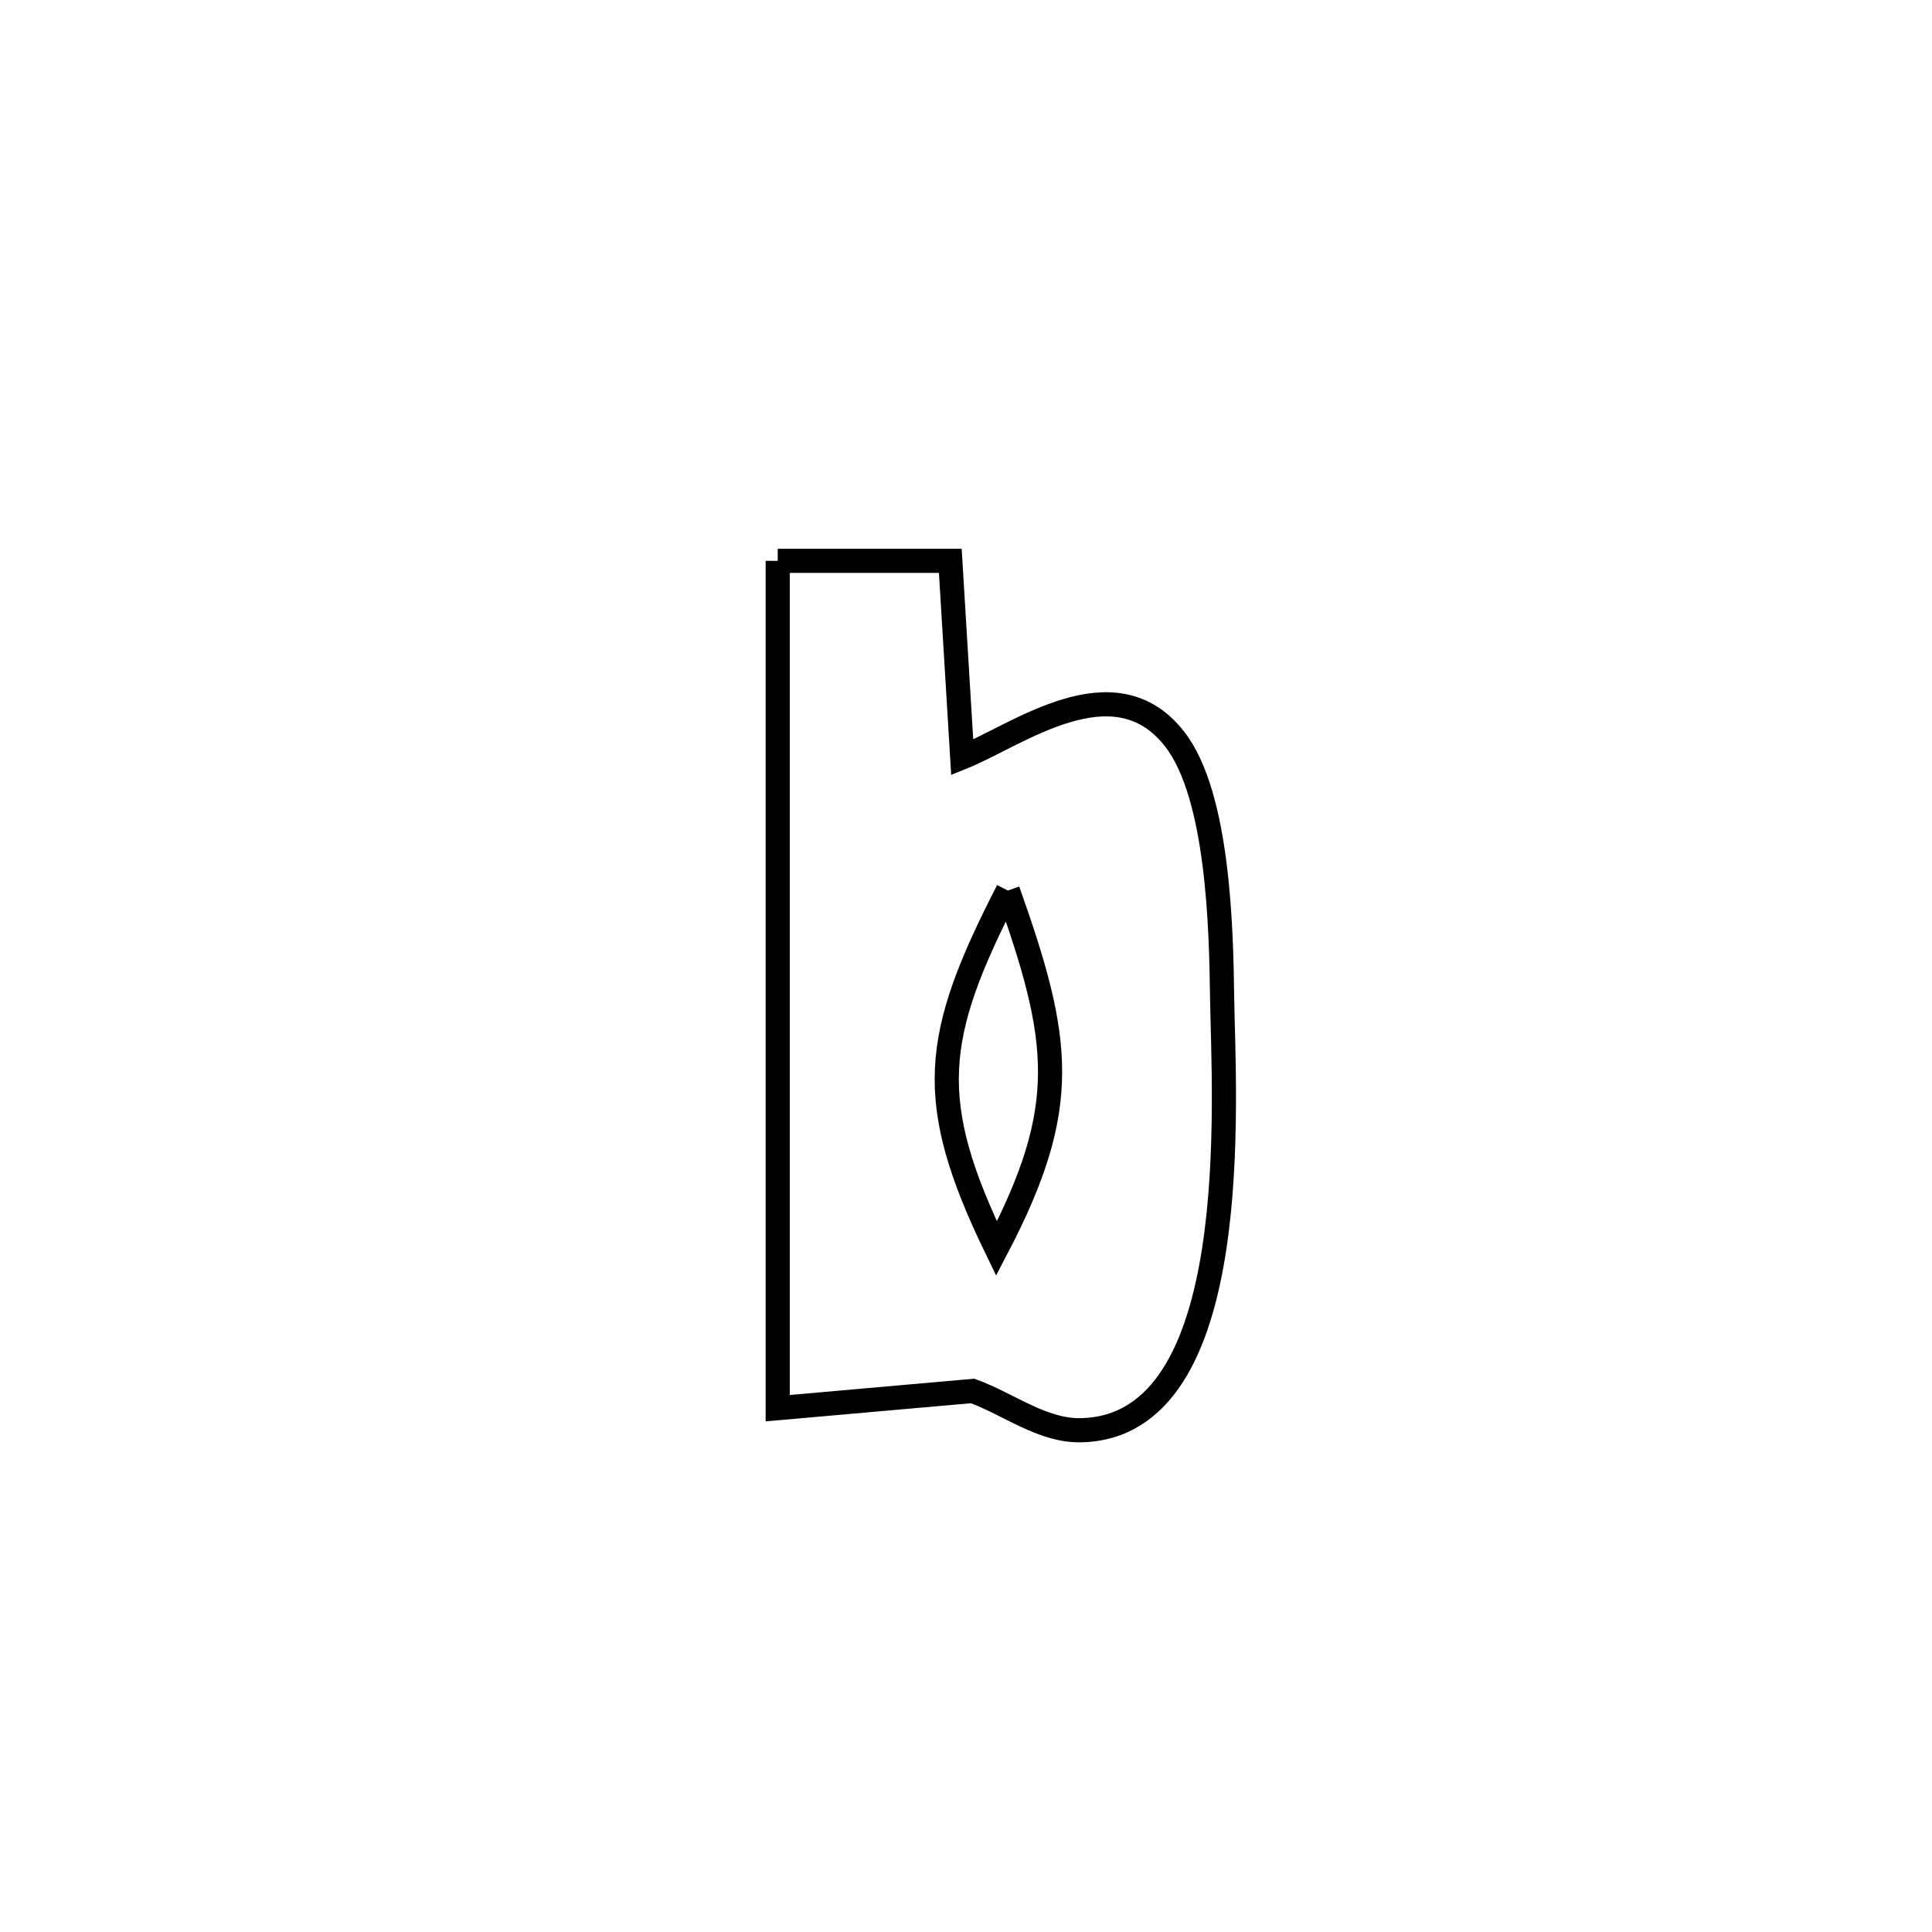 <svg xmlns="http://www.w3.org/2000/svg" viewBox="0.0 0.0 24.0 24.0" height="200px" width="200px"><path fill="none" stroke="black" stroke-width=".3" stroke-opacity="1.0"  filling="0" d="M9.661 6.967 L9.661 6.967 C10.375 6.967 11.09 6.967 11.805 6.967 L11.805 6.967 C11.854 7.781 11.903 8.595 11.953 9.409 L11.953 9.409 C12.64 9.132 13.842 8.213 14.594 9.184 C15.139 9.887 15.17 11.566 15.181 12.364 C15.199 13.624 15.484 17.734 13.422 17.767 C12.947 17.775 12.529 17.442 12.083 17.279 L12.083 17.279 C11.275 17.351 10.468 17.422 9.661 17.493 L9.661 17.493 C9.661 15.739 9.661 13.985 9.661 12.23 C9.661 10.476 9.661 8.722 9.661 6.967 L9.661 6.967"></path>
<path fill="none" stroke="black" stroke-width=".3" stroke-opacity="1.0"  filling="0" d="M12.52 11.063 L12.52 11.063 C11.587 12.881 11.484 13.665 12.379 15.511 L12.379 15.511 C13.302 13.746 13.183 12.932 12.52 11.063 L12.52 11.063"></path></svg>